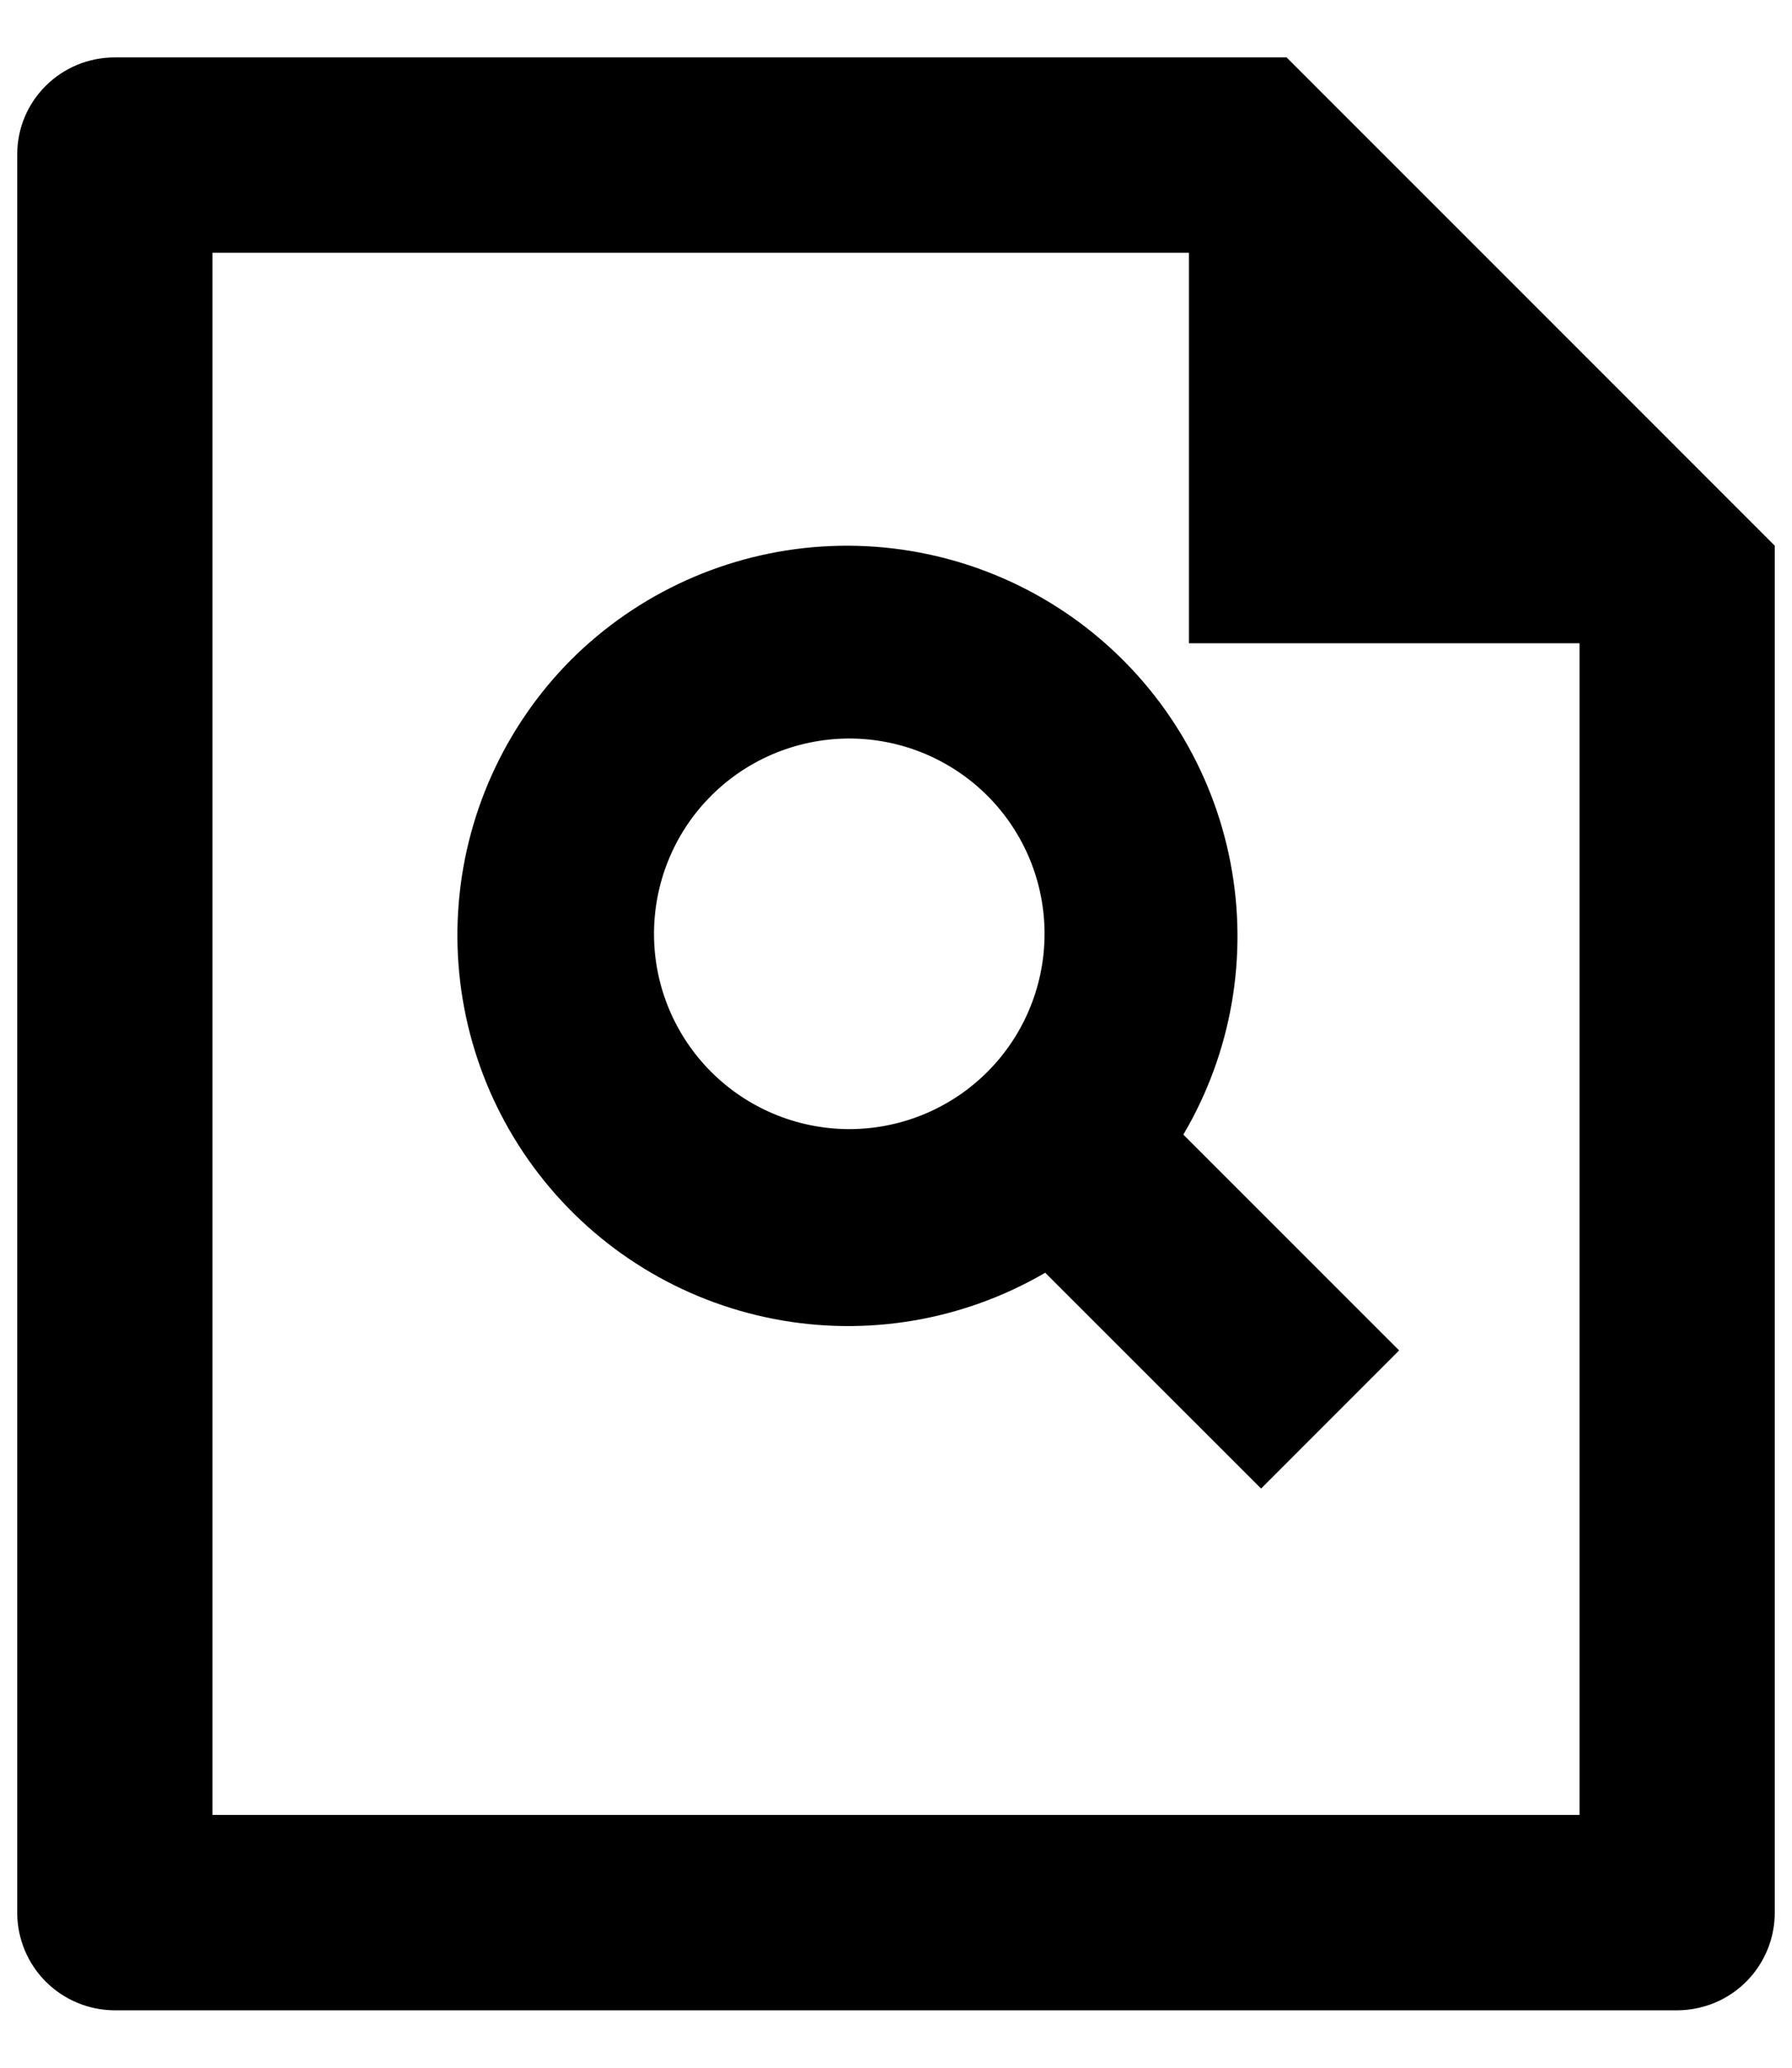 <svg width="26" height="30" viewBox="0 0 26 30" fill="none" xmlns="http://www.w3.org/2000/svg">
<path d="M17.25 3.667H3.083V26.333H22.917V9.333H17.25V3.667ZM0.25 2.239C0.25 1.462 0.883 0.833 1.665 0.833H18.667L25.75 7.917V27.74C25.751 27.926 25.716 28.111 25.646 28.283C25.576 28.455 25.473 28.612 25.342 28.745C25.212 28.877 25.056 28.983 24.885 29.055C24.713 29.127 24.529 29.165 24.343 29.167H1.657C1.285 29.164 0.929 29.015 0.665 28.752C0.402 28.489 0.253 28.133 0.25 27.761V2.239ZM15.166 18.465C13.978 19.159 12.578 19.398 11.227 19.136C9.876 18.874 8.666 18.13 7.824 17.042C6.981 15.954 6.563 14.597 6.647 13.223C6.731 11.85 7.312 10.554 8.281 9.577C9.256 8.602 10.554 8.016 11.93 7.929C13.307 7.842 14.668 8.26 15.758 9.104C16.848 9.949 17.593 11.162 17.853 12.517C18.113 13.871 17.87 15.274 17.169 16.462L20.3 19.593L18.297 21.597L15.166 18.467V18.465ZM14.291 15.586C14.561 15.325 14.777 15.012 14.925 14.667C15.074 14.321 15.152 13.949 15.155 13.573C15.159 13.197 15.087 12.824 14.945 12.476C14.802 12.127 14.592 11.811 14.326 11.545C14.06 11.279 13.743 11.069 13.395 10.926C13.047 10.784 12.674 10.712 12.298 10.715C11.921 10.719 11.55 10.797 11.204 10.945C10.858 11.094 10.546 11.309 10.284 11.58C9.768 12.114 9.483 12.83 9.489 13.573C9.495 14.316 9.793 15.027 10.319 15.552C10.844 16.077 11.555 16.375 12.298 16.382C13.04 16.388 13.756 16.103 14.291 15.586Z" fill="black"/>
</svg>
